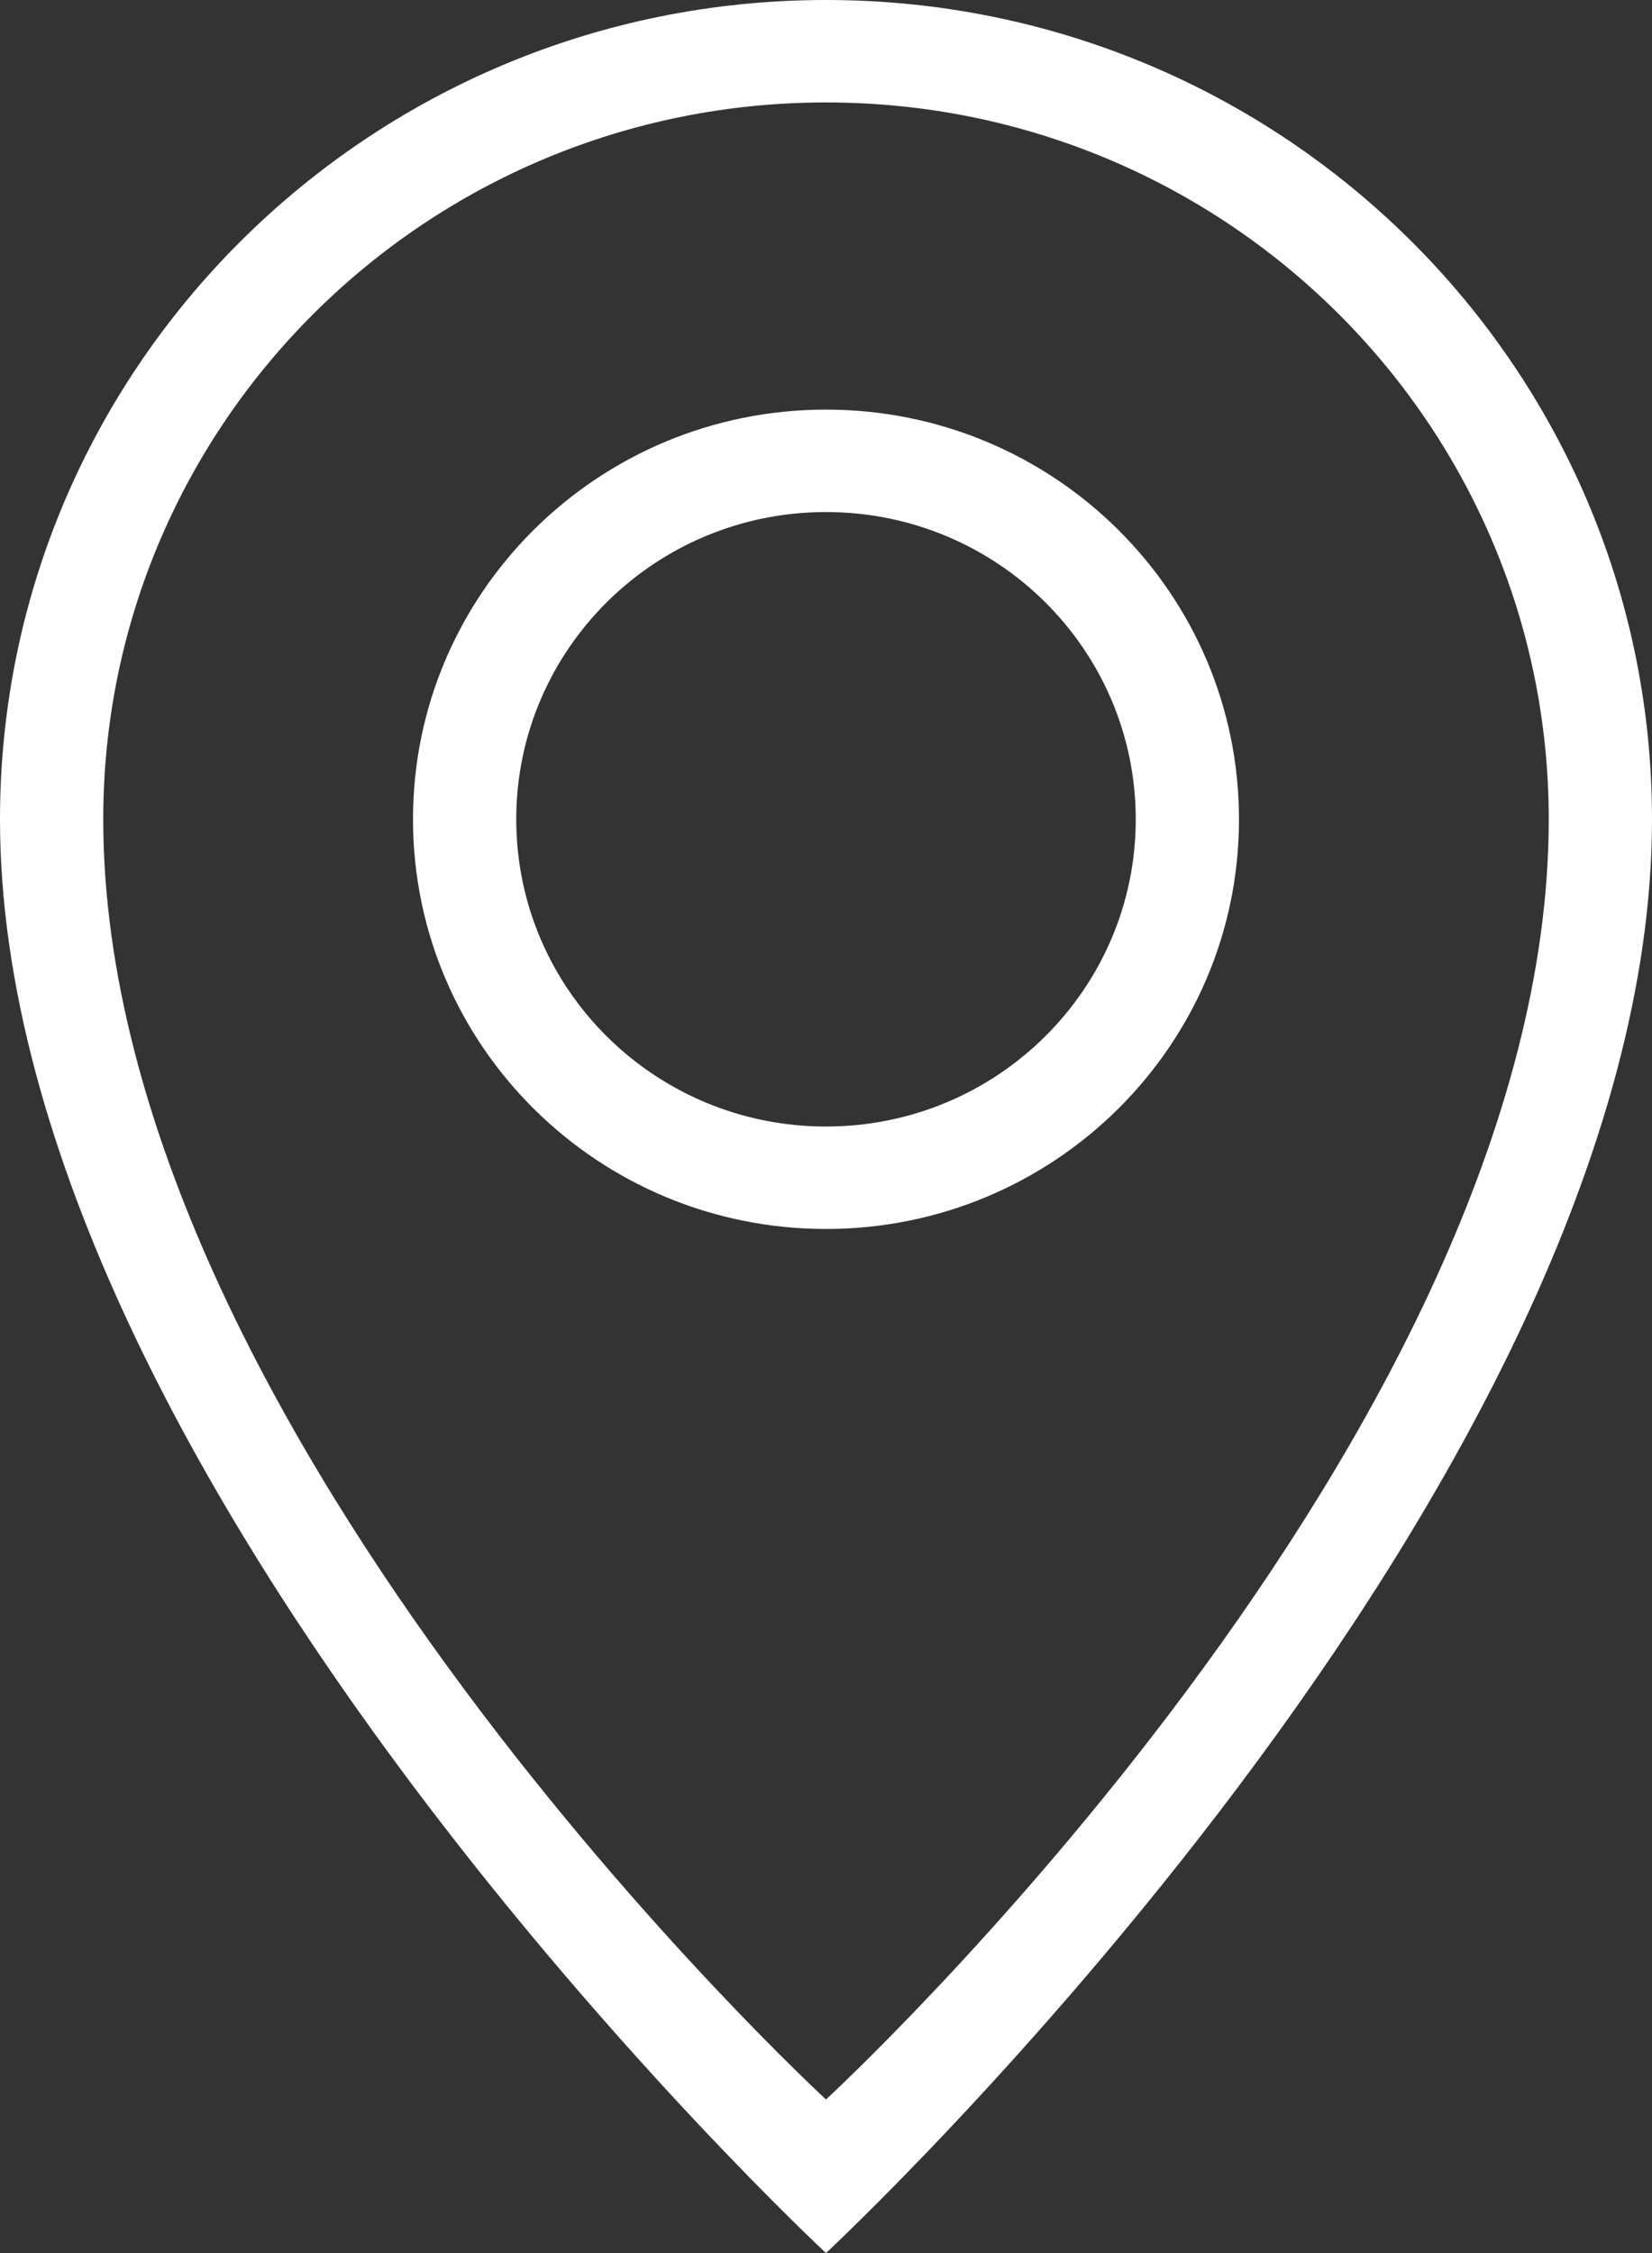<svg xmlns="http://www.w3.org/2000/svg" width="22" height="30" viewBox="0 0 22 30"><rect x="0" y="0" width="22" height="30" fill="#333333" stroke="none"/><g><g><path fill="#fff" d="M16.5 10.91c0 3.011-2.462 5.454-5.5 5.454s-5.5-2.443-5.5-5.455S7.962 5.454 11 5.454s5.5 2.443 5.5 5.455zm-1.375 0c0-2.26-1.847-4.092-4.125-4.092S6.875 8.65 6.875 10.909C6.875 13.17 8.722 15 11 15s4.125-1.832 4.125-4.09zm6.875 0C22 19.772 11 30 11 30S0 19.773 0 10.91C0 4.883 4.925 0 11 0s11 4.884 11 10.91zm-1.375 0c0-5.273-4.31-9.546-9.625-9.546-5.316 0-9.625 4.273-9.625 9.545C1.375 19.091 11 27.955 11 27.955s9.625-8.864 9.625-17.046z"/></g></g></svg>
